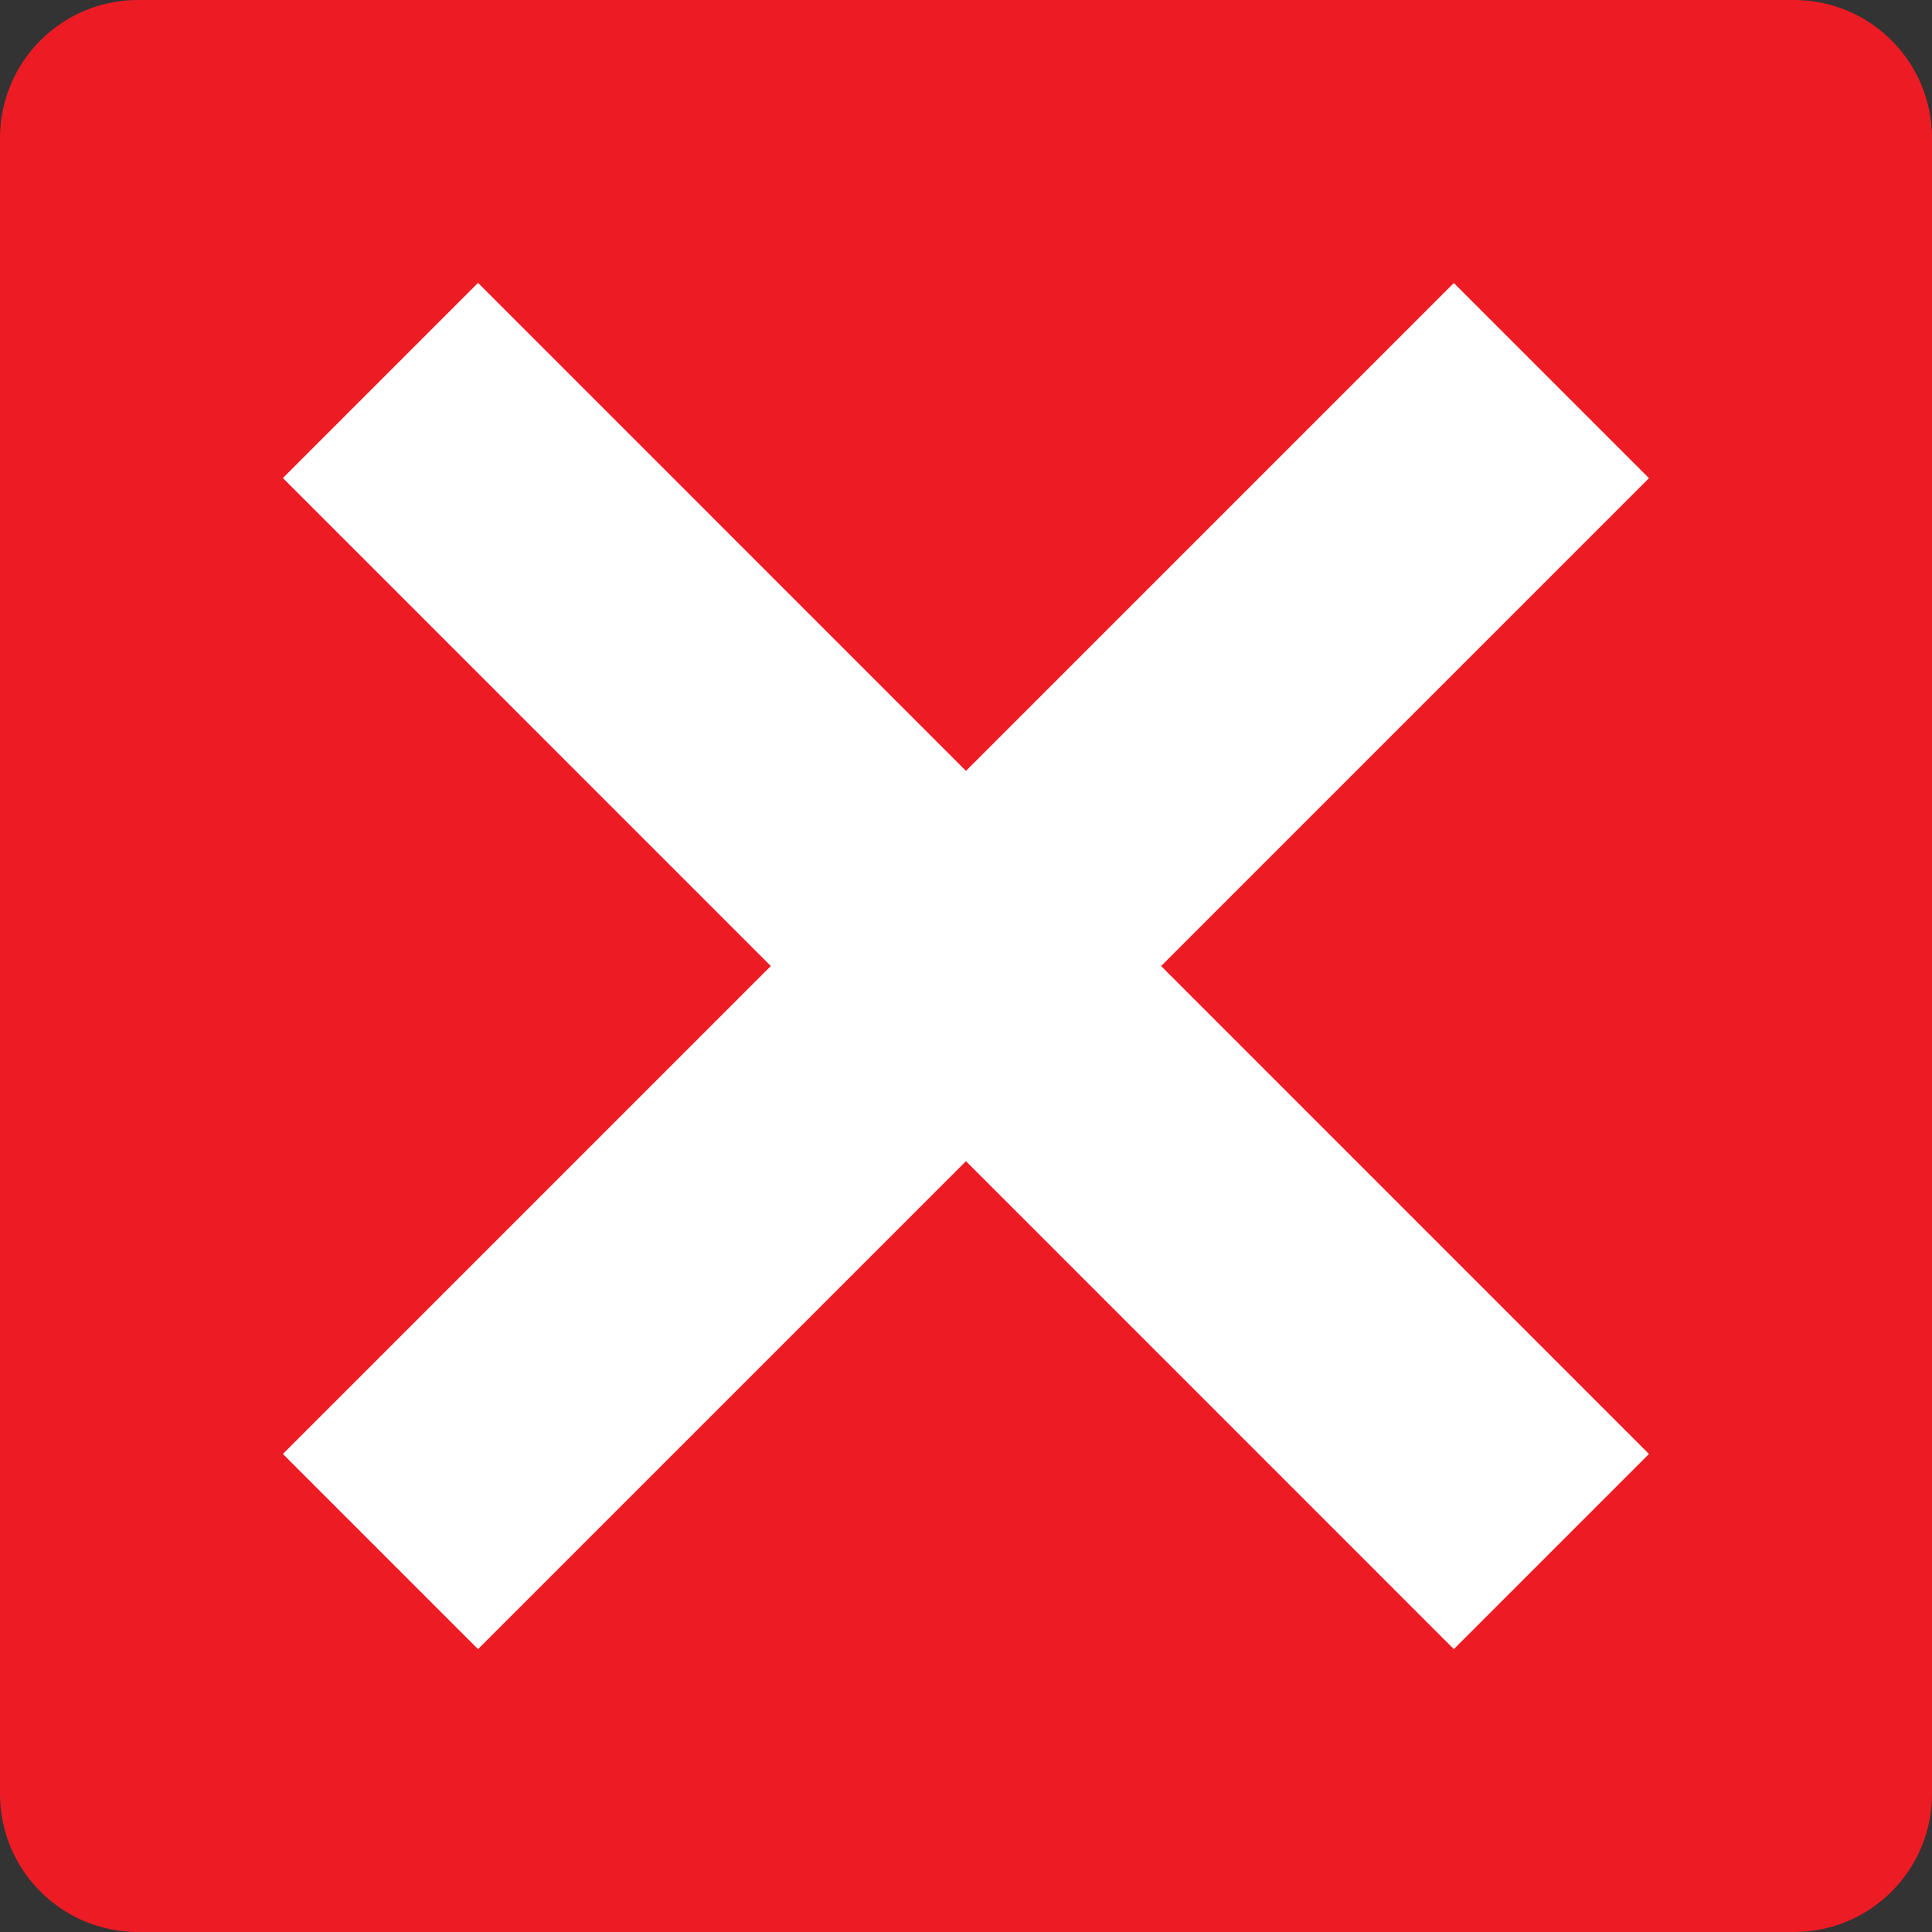 <svg width="14" height="14" viewBox="0 0 14 14" fill="none" xmlns="http://www.w3.org/2000/svg">
<rect x="0" y="0" width="14" height="14" fill="#333333" stroke="none"/>
<g clip-path="url(#clip0_10670_18458)">
<path d="M13 0H1C0.448 0 0 0.448 0 1V13C0 13.552 0.448 14 1 14H13C13.552 14 14 13.552 14 13V1C14 0.448 13.552 0 13 0Z" fill="#ED1C24"/>
<path d="M11.949 3.465L10.535 2.051L2.05 10.536L3.464 11.95L11.949 3.465Z" fill="white"/>
<path d="M10.535 11.95L11.949 10.536L3.464 2.05L2.05 3.464L10.535 11.95Z" fill="white"/>
</g>
<defs>
<clipPath id="clip0_10670_18458">
<rect width="14" height="14" fill="white"/>
</clipPath>
</defs>
</svg>
